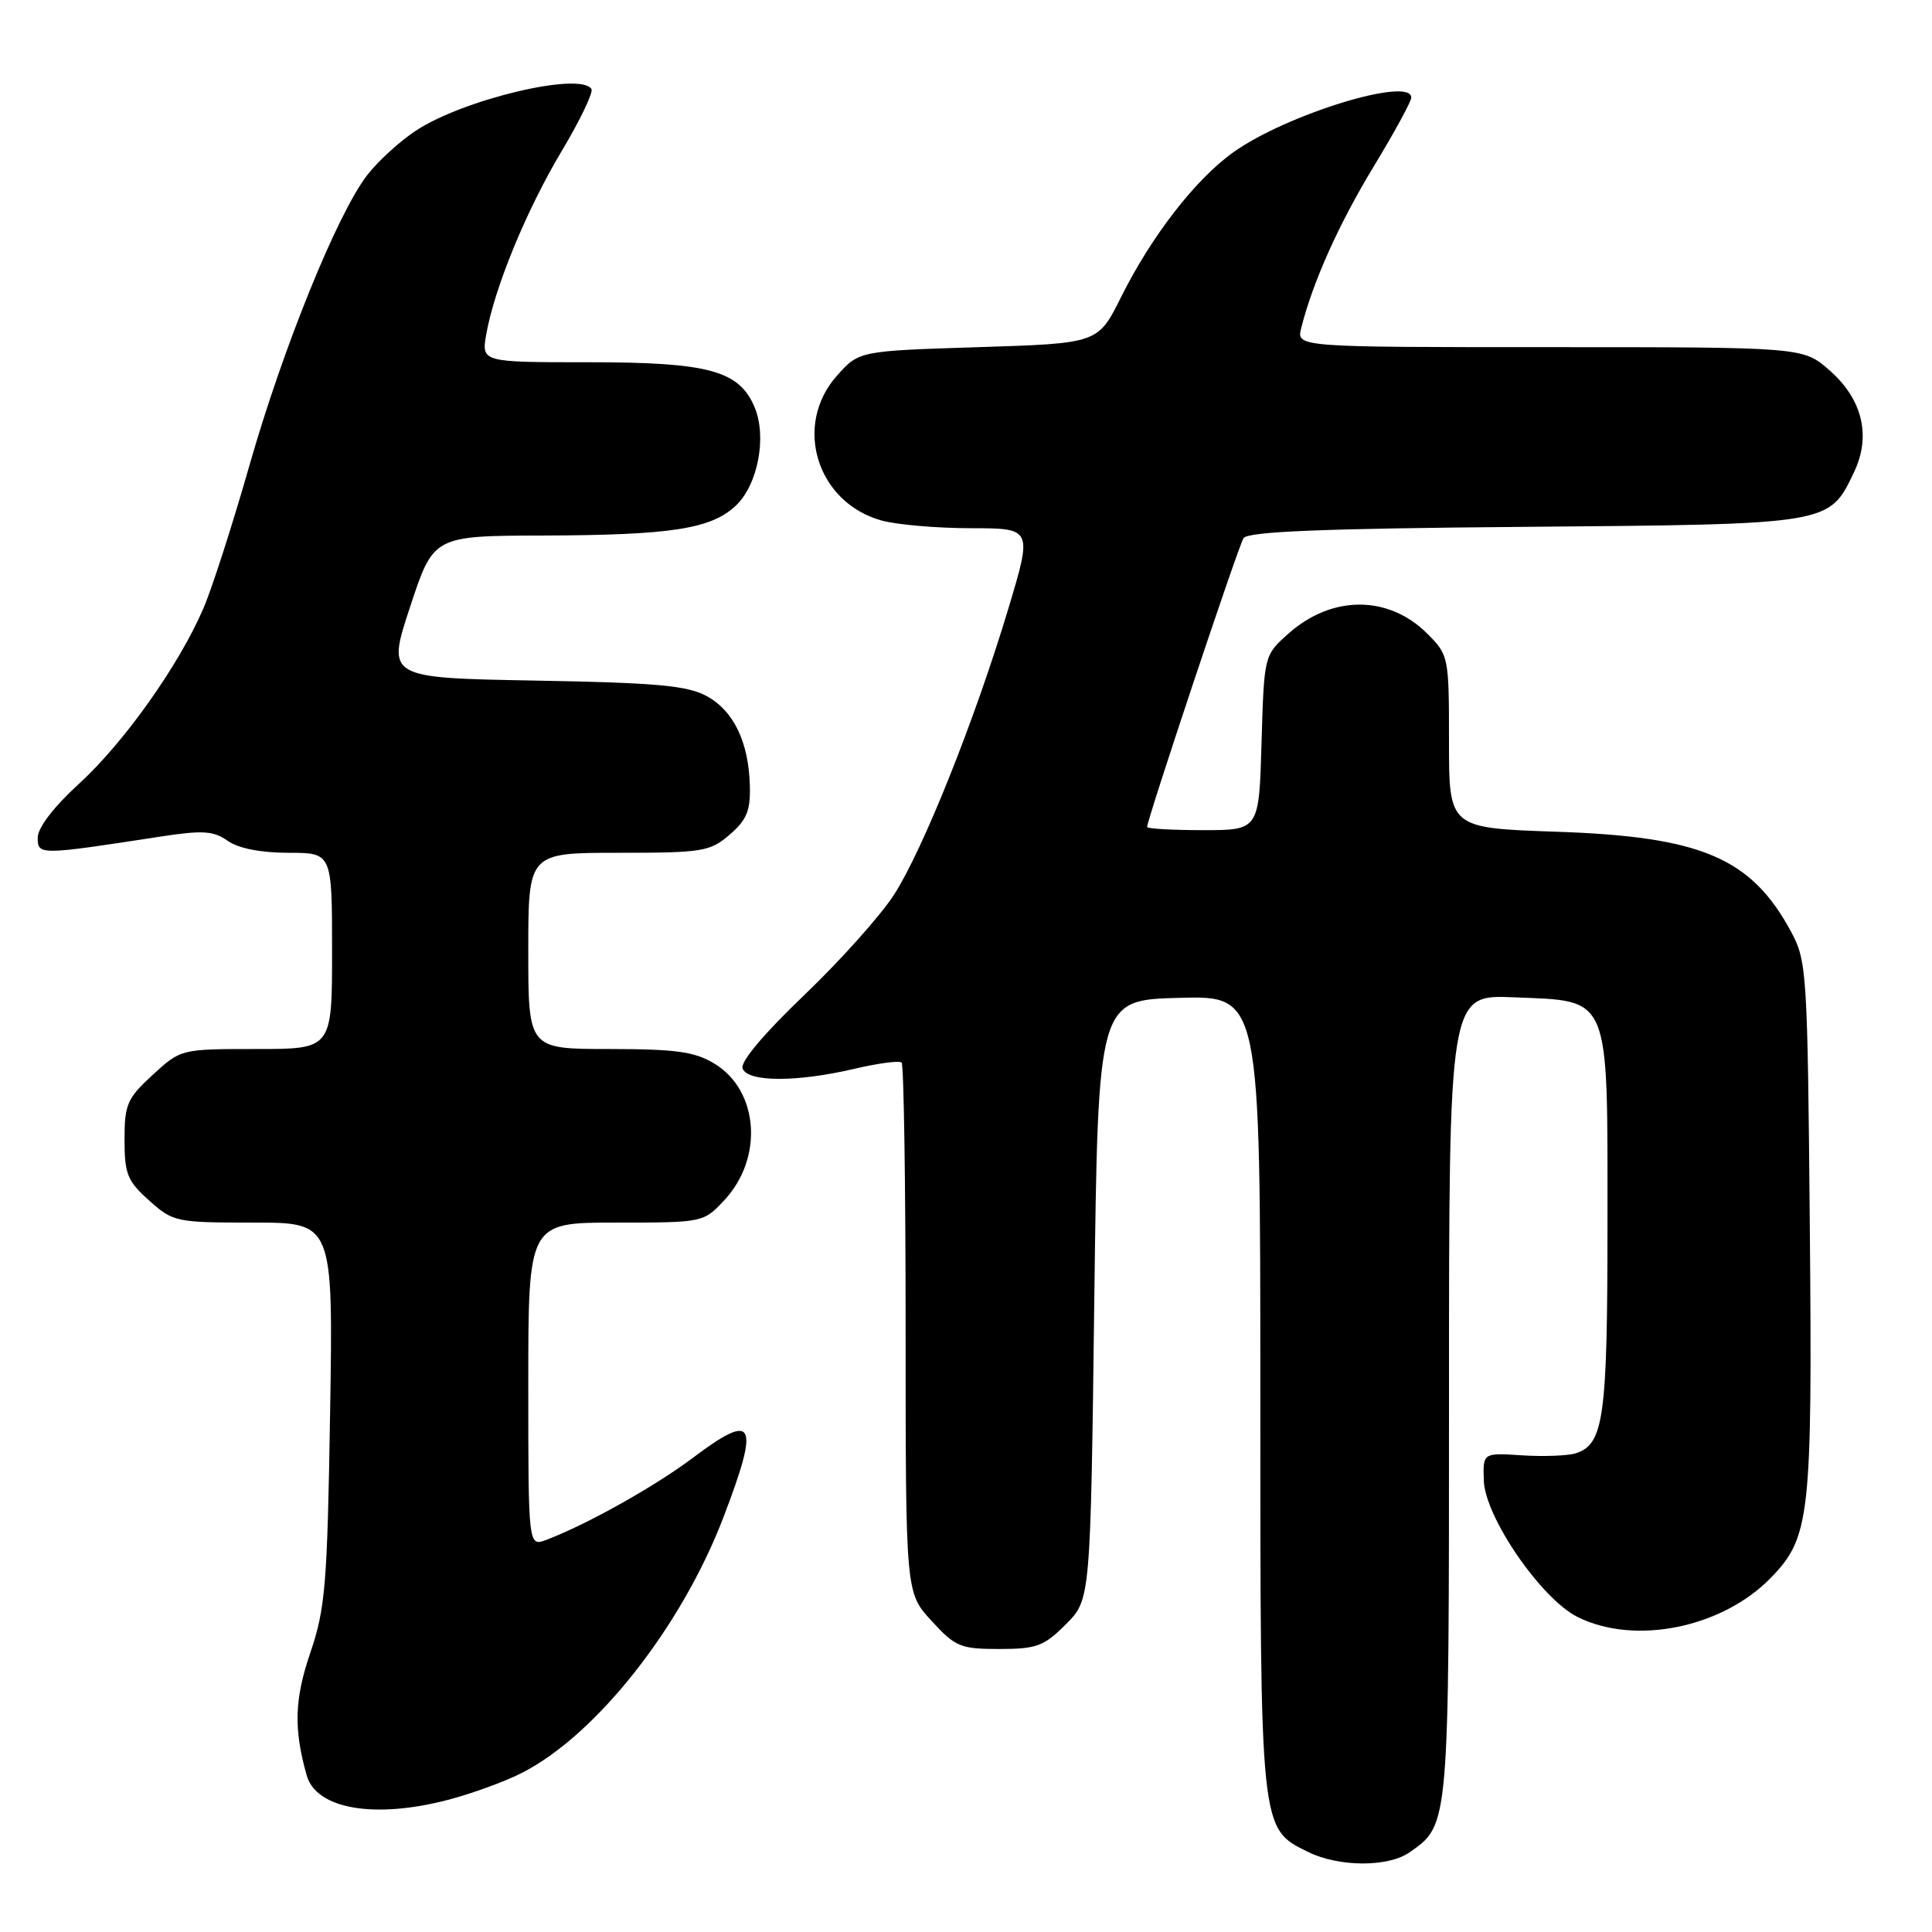 <?xml version="1.0" encoding="UTF-8" standalone="no"?>
<!DOCTYPE svg PUBLIC "-//W3C//DTD SVG 1.1//EN" "http://www.w3.org/Graphics/SVG/1.1/DTD/svg11.dtd" >
<svg xmlns="http://www.w3.org/2000/svg" xmlns:xlink="http://www.w3.org/1999/xlink" version="1.1" viewBox="0 0 256 256">
 <g >
 <path fill="currentColor"
d=" M 186.78 245.44 C 192.04 241.76 192.00 242.19 192.00 184.95 C 192.00 131.79 192.00 131.79 200.59 132.15 C 213.50 132.68 213.00 131.47 213.00 162.06 C 213.00 187.88 212.52 191.38 208.79 192.57 C 207.74 192.90 204.54 193.02 201.69 192.84 C 196.50 192.50 196.50 192.50 196.61 196.15 C 196.74 200.97 204.19 211.83 209.02 214.25 C 216.59 218.05 228.19 215.71 234.64 209.07 C 239.85 203.72 240.15 200.97 239.81 162.50 C 239.51 128.89 239.41 127.34 237.35 123.50 C 232.06 113.67 225.48 110.86 206.26 110.21 C 192.00 109.72 192.00 109.72 192.00 98.29 C 192.00 87.02 191.96 86.80 189.13 83.97 C 183.98 78.83 176.47 78.83 170.71 83.97 C 167.50 86.83 167.50 86.83 167.16 98.42 C 166.83 110.00 166.83 110.00 159.41 110.00 C 155.34 110.00 152.00 109.81 152.00 109.58 C 152.00 108.57 164.08 72.38 164.77 71.31 C 165.34 70.43 175.19 70.03 202.07 69.81 C 242.70 69.47 242.35 69.52 245.67 62.56 C 247.96 57.77 246.79 52.90 242.43 49.08 C 238.93 46.00 238.93 46.00 205.36 46.00 C 171.78 46.00 171.78 46.00 172.42 43.46 C 173.95 37.36 177.41 29.66 182.03 22.05 C 184.76 17.55 187.00 13.45 187.00 12.93 C 187.00 10.08 170.41 15.17 163.42 20.18 C 158.39 23.77 152.57 31.29 148.54 39.38 C 145.49 45.50 145.49 45.50 129.66 46.00 C 113.83 46.50 113.83 46.50 110.91 49.77 C 105.06 56.33 108.21 66.58 116.81 68.97 C 118.84 69.53 124.17 69.99 128.66 69.99 C 136.81 70.00 136.81 70.00 133.58 80.75 C 129.16 95.43 122.35 112.47 118.50 118.50 C 116.74 121.25 111.38 127.25 106.58 131.84 C 101.16 137.03 98.06 140.72 98.40 141.59 C 99.09 143.40 105.60 143.41 113.22 141.62 C 116.37 140.88 119.18 140.51 119.47 140.80 C 119.76 141.10 120.00 157.01 120.00 176.18 C 120.00 211.03 120.00 211.03 123.42 214.76 C 126.59 218.22 127.26 218.50 132.40 218.50 C 137.35 218.50 138.32 218.14 141.23 215.23 C 144.50 211.96 144.50 211.96 145.00 172.23 C 145.50 132.50 145.50 132.50 156.25 132.22 C 167.00 131.93 167.00 131.93 167.00 184.57 C 167.00 242.77 166.94 242.24 173.32 245.39 C 177.42 247.41 183.94 247.43 186.78 245.44 Z  M 59.32 238.50 C 62.48 237.68 66.91 236.07 69.17 234.91 C 79.03 229.88 90.32 215.55 95.87 201.02 C 100.70 188.38 100.01 187.01 91.89 193.11 C 86.81 196.94 77.81 201.98 72.42 204.03 C 70.00 204.95 70.00 204.95 70.00 183.48 C 70.00 162.00 70.00 162.00 81.60 162.00 C 93.17 162.00 93.21 161.99 95.97 159.04 C 101.19 153.45 100.55 144.53 94.69 140.95 C 92.05 139.35 89.63 139.01 80.75 139.00 C 70.00 139.00 70.00 139.00 70.00 126.00 C 70.00 113.00 70.00 113.00 81.94 113.00 C 93.11 113.00 94.07 112.84 96.68 110.60 C 98.94 108.66 99.45 107.42 99.36 104.12 C 99.21 98.32 97.21 94.17 93.61 92.22 C 91.07 90.84 86.93 90.46 70.87 90.18 C 51.24 89.82 51.24 89.82 54.34 80.41 C 57.44 71.00 57.44 71.00 71.97 70.96 C 88.91 70.91 94.21 70.09 97.48 67.02 C 100.41 64.27 101.63 57.95 100.01 54.01 C 97.97 49.10 93.96 48.00 77.99 48.00 C 63.78 48.00 63.78 48.00 64.44 44.25 C 65.54 38.07 69.78 27.78 74.46 19.96 C 76.88 15.91 78.64 12.23 78.37 11.80 C 76.94 9.47 61.37 13.16 55.08 17.33 C 52.93 18.75 50.02 21.42 48.61 23.26 C 44.65 28.46 37.50 46.09 33.06 61.64 C 30.84 69.42 28.10 77.94 26.97 80.57 C 23.75 88.09 16.45 98.39 10.47 103.85 C 7.11 106.92 5.00 109.68 5.00 110.99 C 5.00 113.33 5.17 113.33 21.21 110.86 C 26.87 109.99 28.28 110.08 30.18 111.42 C 31.61 112.42 34.57 113.00 38.22 113.00 C 44.00 113.00 44.00 113.00 44.00 126.00 C 44.00 139.00 44.00 139.00 33.99 139.00 C 23.98 139.00 23.97 139.00 20.24 142.42 C 16.85 145.53 16.50 146.33 16.50 151.01 C 16.50 155.57 16.88 156.50 19.77 159.08 C 22.94 161.92 23.34 162.00 33.59 162.00 C 44.15 162.00 44.15 162.00 43.74 187.25 C 43.37 210.03 43.11 213.14 41.12 218.99 C 39.01 225.17 38.90 229.09 40.64 235.25 C 41.90 239.70 49.59 241.04 59.32 238.50 Z "/>
</g>
</svg>